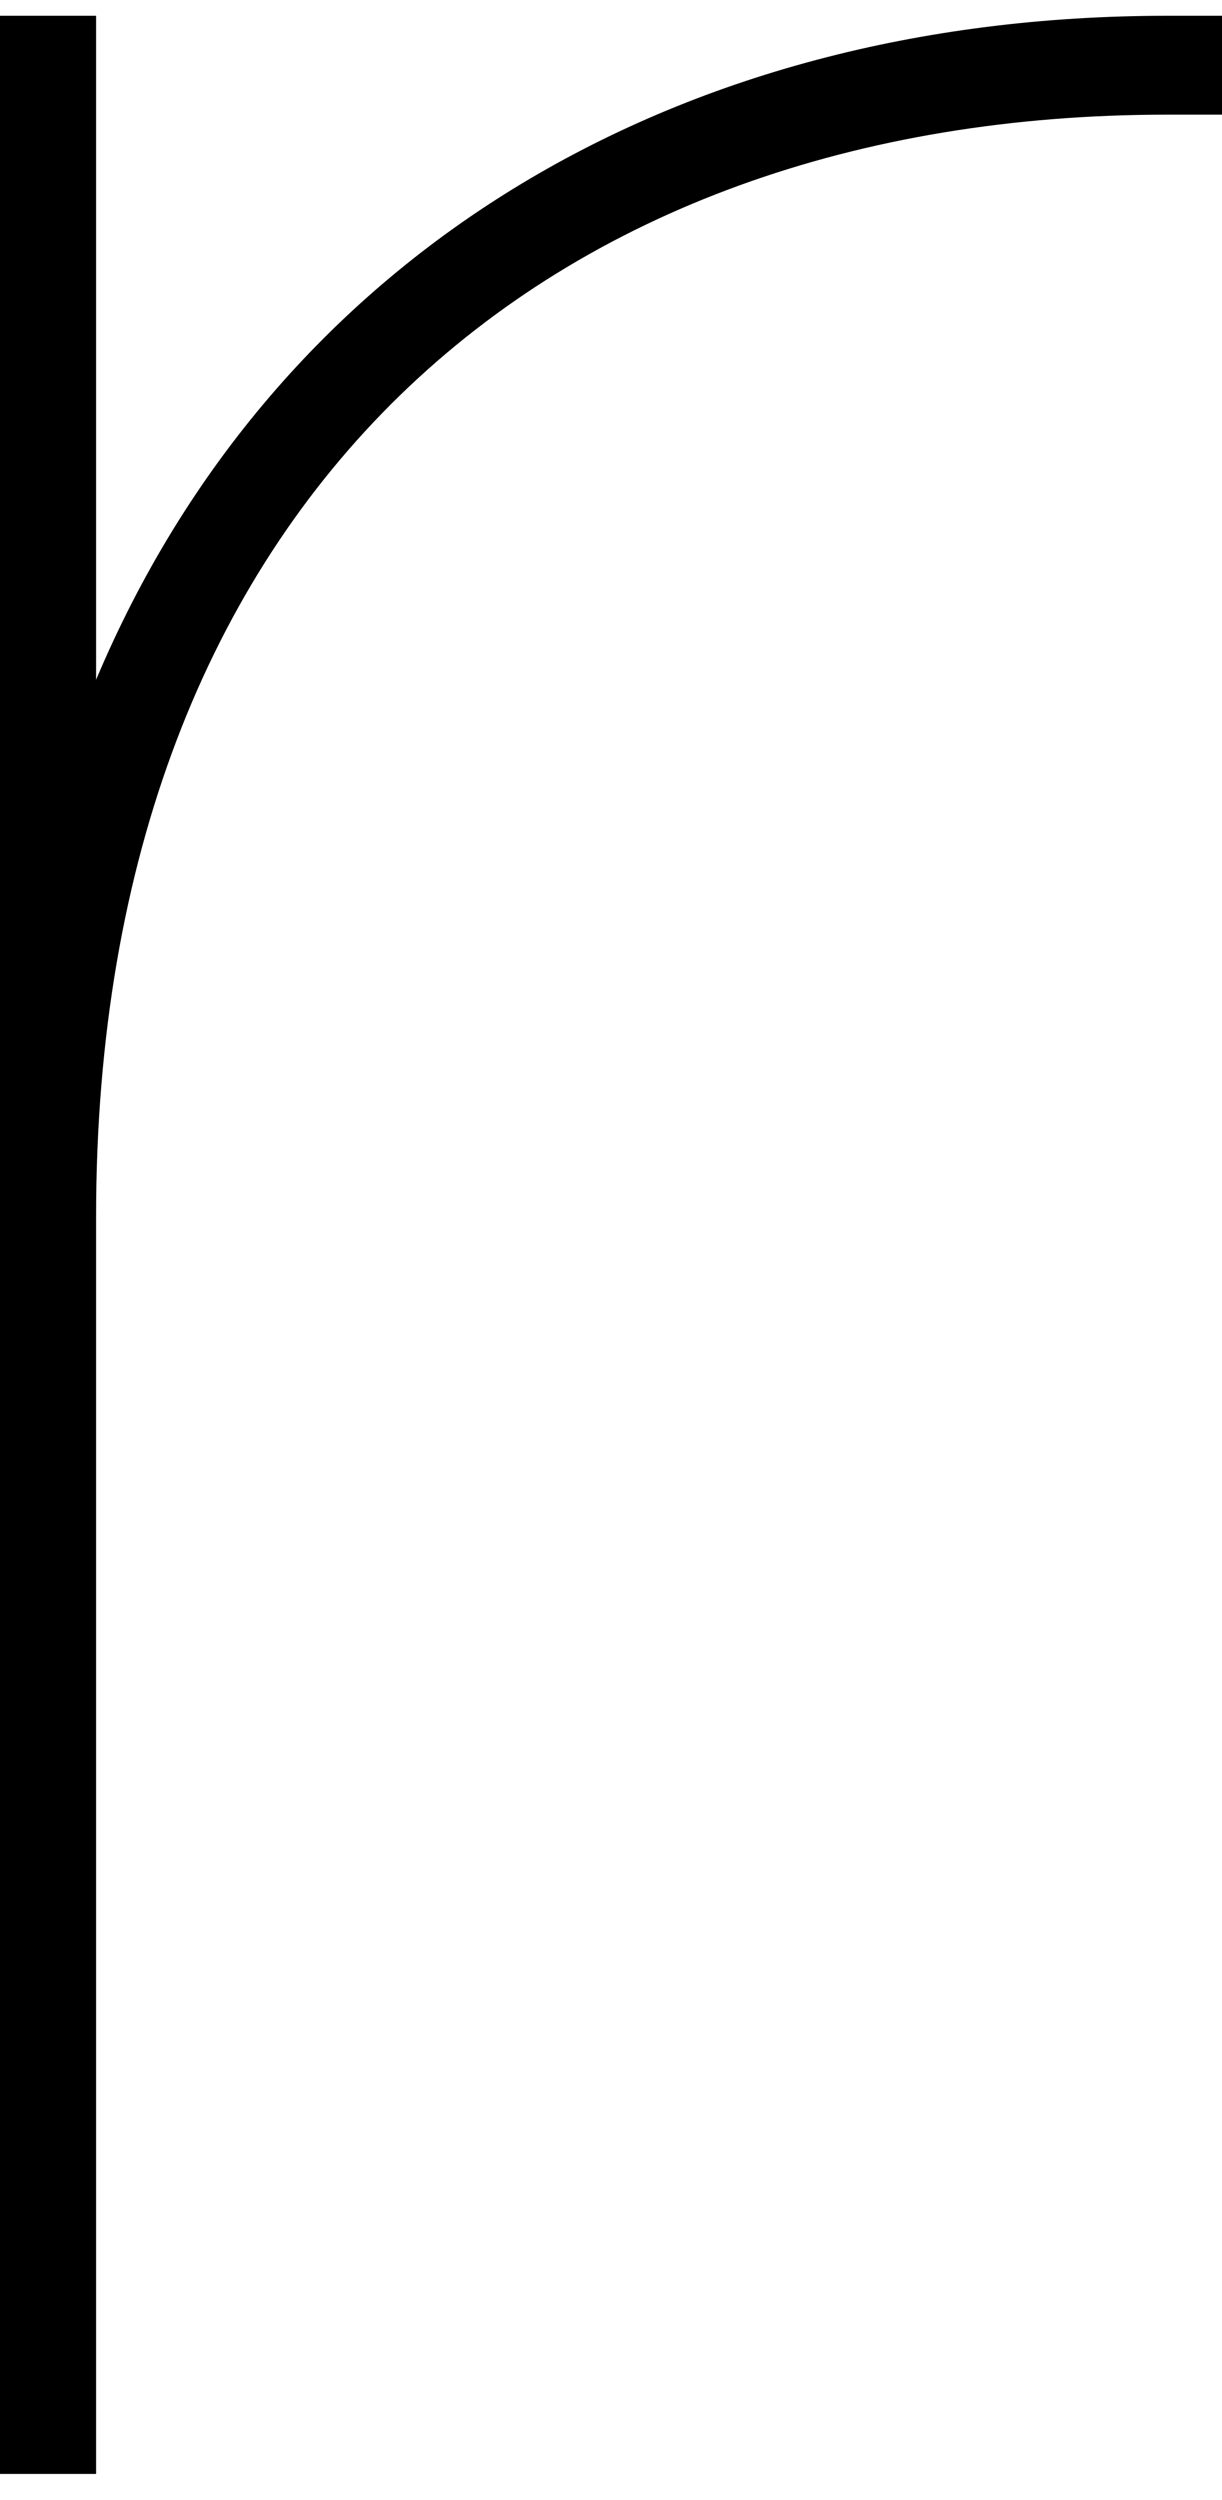 <svg width="22" height="45" viewBox="0 0 22 45" fill="none" xmlns="http://www.w3.org/2000/svg">
<path d="M1.73 12.236C4.944 4.607 12.112 0.284 21.011 0.284H22V2.064H21.011C9.888 2.064 1.73 8.93 1.73 21.9V22.409V23.426V43.517V44.534H0V43.517V23.426V22.409C0 22.154 0 22.154 0 21.9V1.047V0.284H1.73V1.301V12.236Z" fill="black"/>
</svg>
